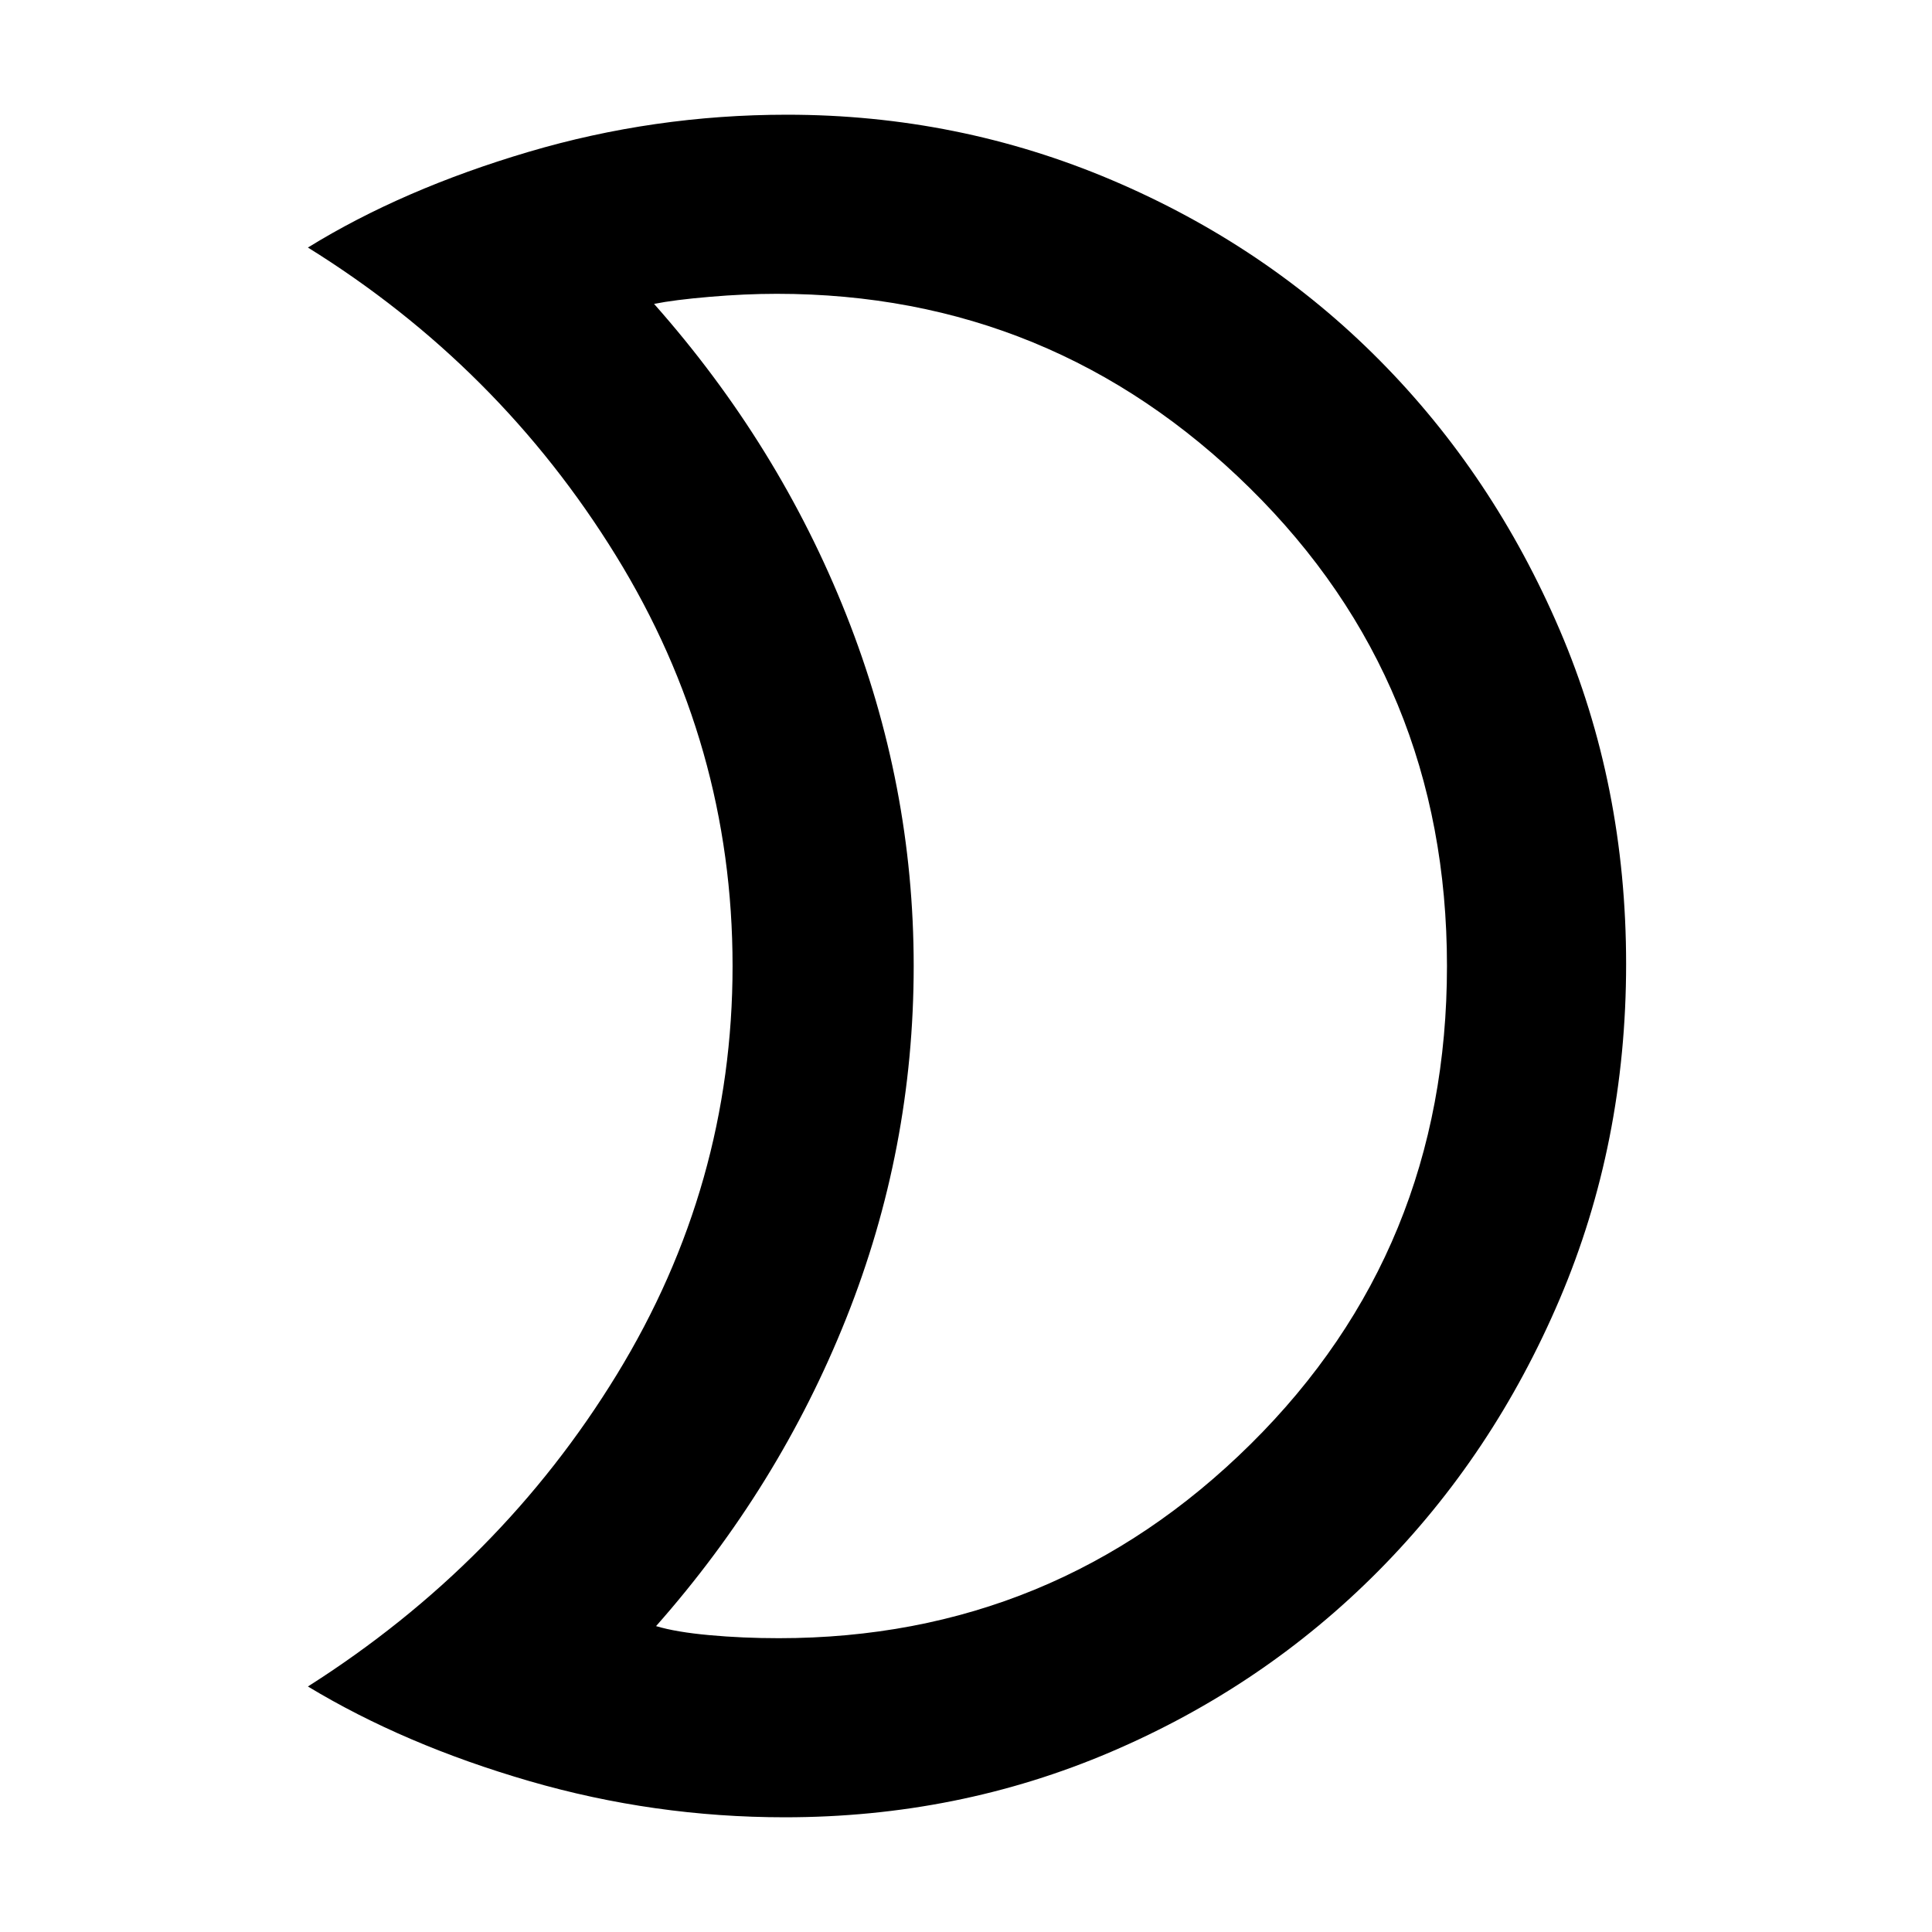 <svg xmlns="http://www.w3.org/2000/svg" height="40" width="40"><path d="M16.083 6.083Q15.417 6.083 14.688 6.146Q13.958 6.208 13.542 6.292Q16.125 9.208 17.521 12.729Q18.917 16.25 18.917 20Q18.917 23.792 17.521 27.292Q16.125 30.792 13.583 33.667Q14 33.792 14.688 33.854Q15.375 33.917 16.125 33.917Q21.833 33.917 25.896 29.896Q29.958 25.875 29.958 20Q29.958 14.125 25.875 10.104Q21.792 6.083 16.083 6.083ZM16.292 2.375Q19.833 2.375 23.021 3.729Q26.208 5.083 28.562 7.458Q30.917 9.833 32.292 13.042Q33.667 16.25 33.667 19.958Q33.667 23.667 32.292 26.896Q30.917 30.125 28.542 32.521Q26.167 34.917 23 36.271Q19.833 37.625 16.25 37.625Q13.542 37.625 10.958 36.875Q8.375 36.125 6.375 34.917Q10.375 32.375 12.771 28.458Q15.167 24.542 15.167 20Q15.167 15.417 12.75 11.5Q10.333 7.583 6.375 5.125Q8.333 3.917 10.938 3.146Q13.542 2.375 16.292 2.375ZM18.917 20.042Q18.917 20.042 18.917 20.042Q18.917 20.042 18.917 20.042Q18.917 20.042 18.917 20.042Q18.917 20.042 18.917 20.042Q18.917 20.042 18.917 20.042Q18.917 20.042 18.917 20.042Q18.917 20.042 18.917 20.042Q18.917 20.042 18.917 20.042Q18.917 20.042 18.917 20.042Q18.917 20.042 18.917 20.042Q18.917 20.042 18.917 20.042Q18.917 20.042 18.917 20.042Z"/></svg>